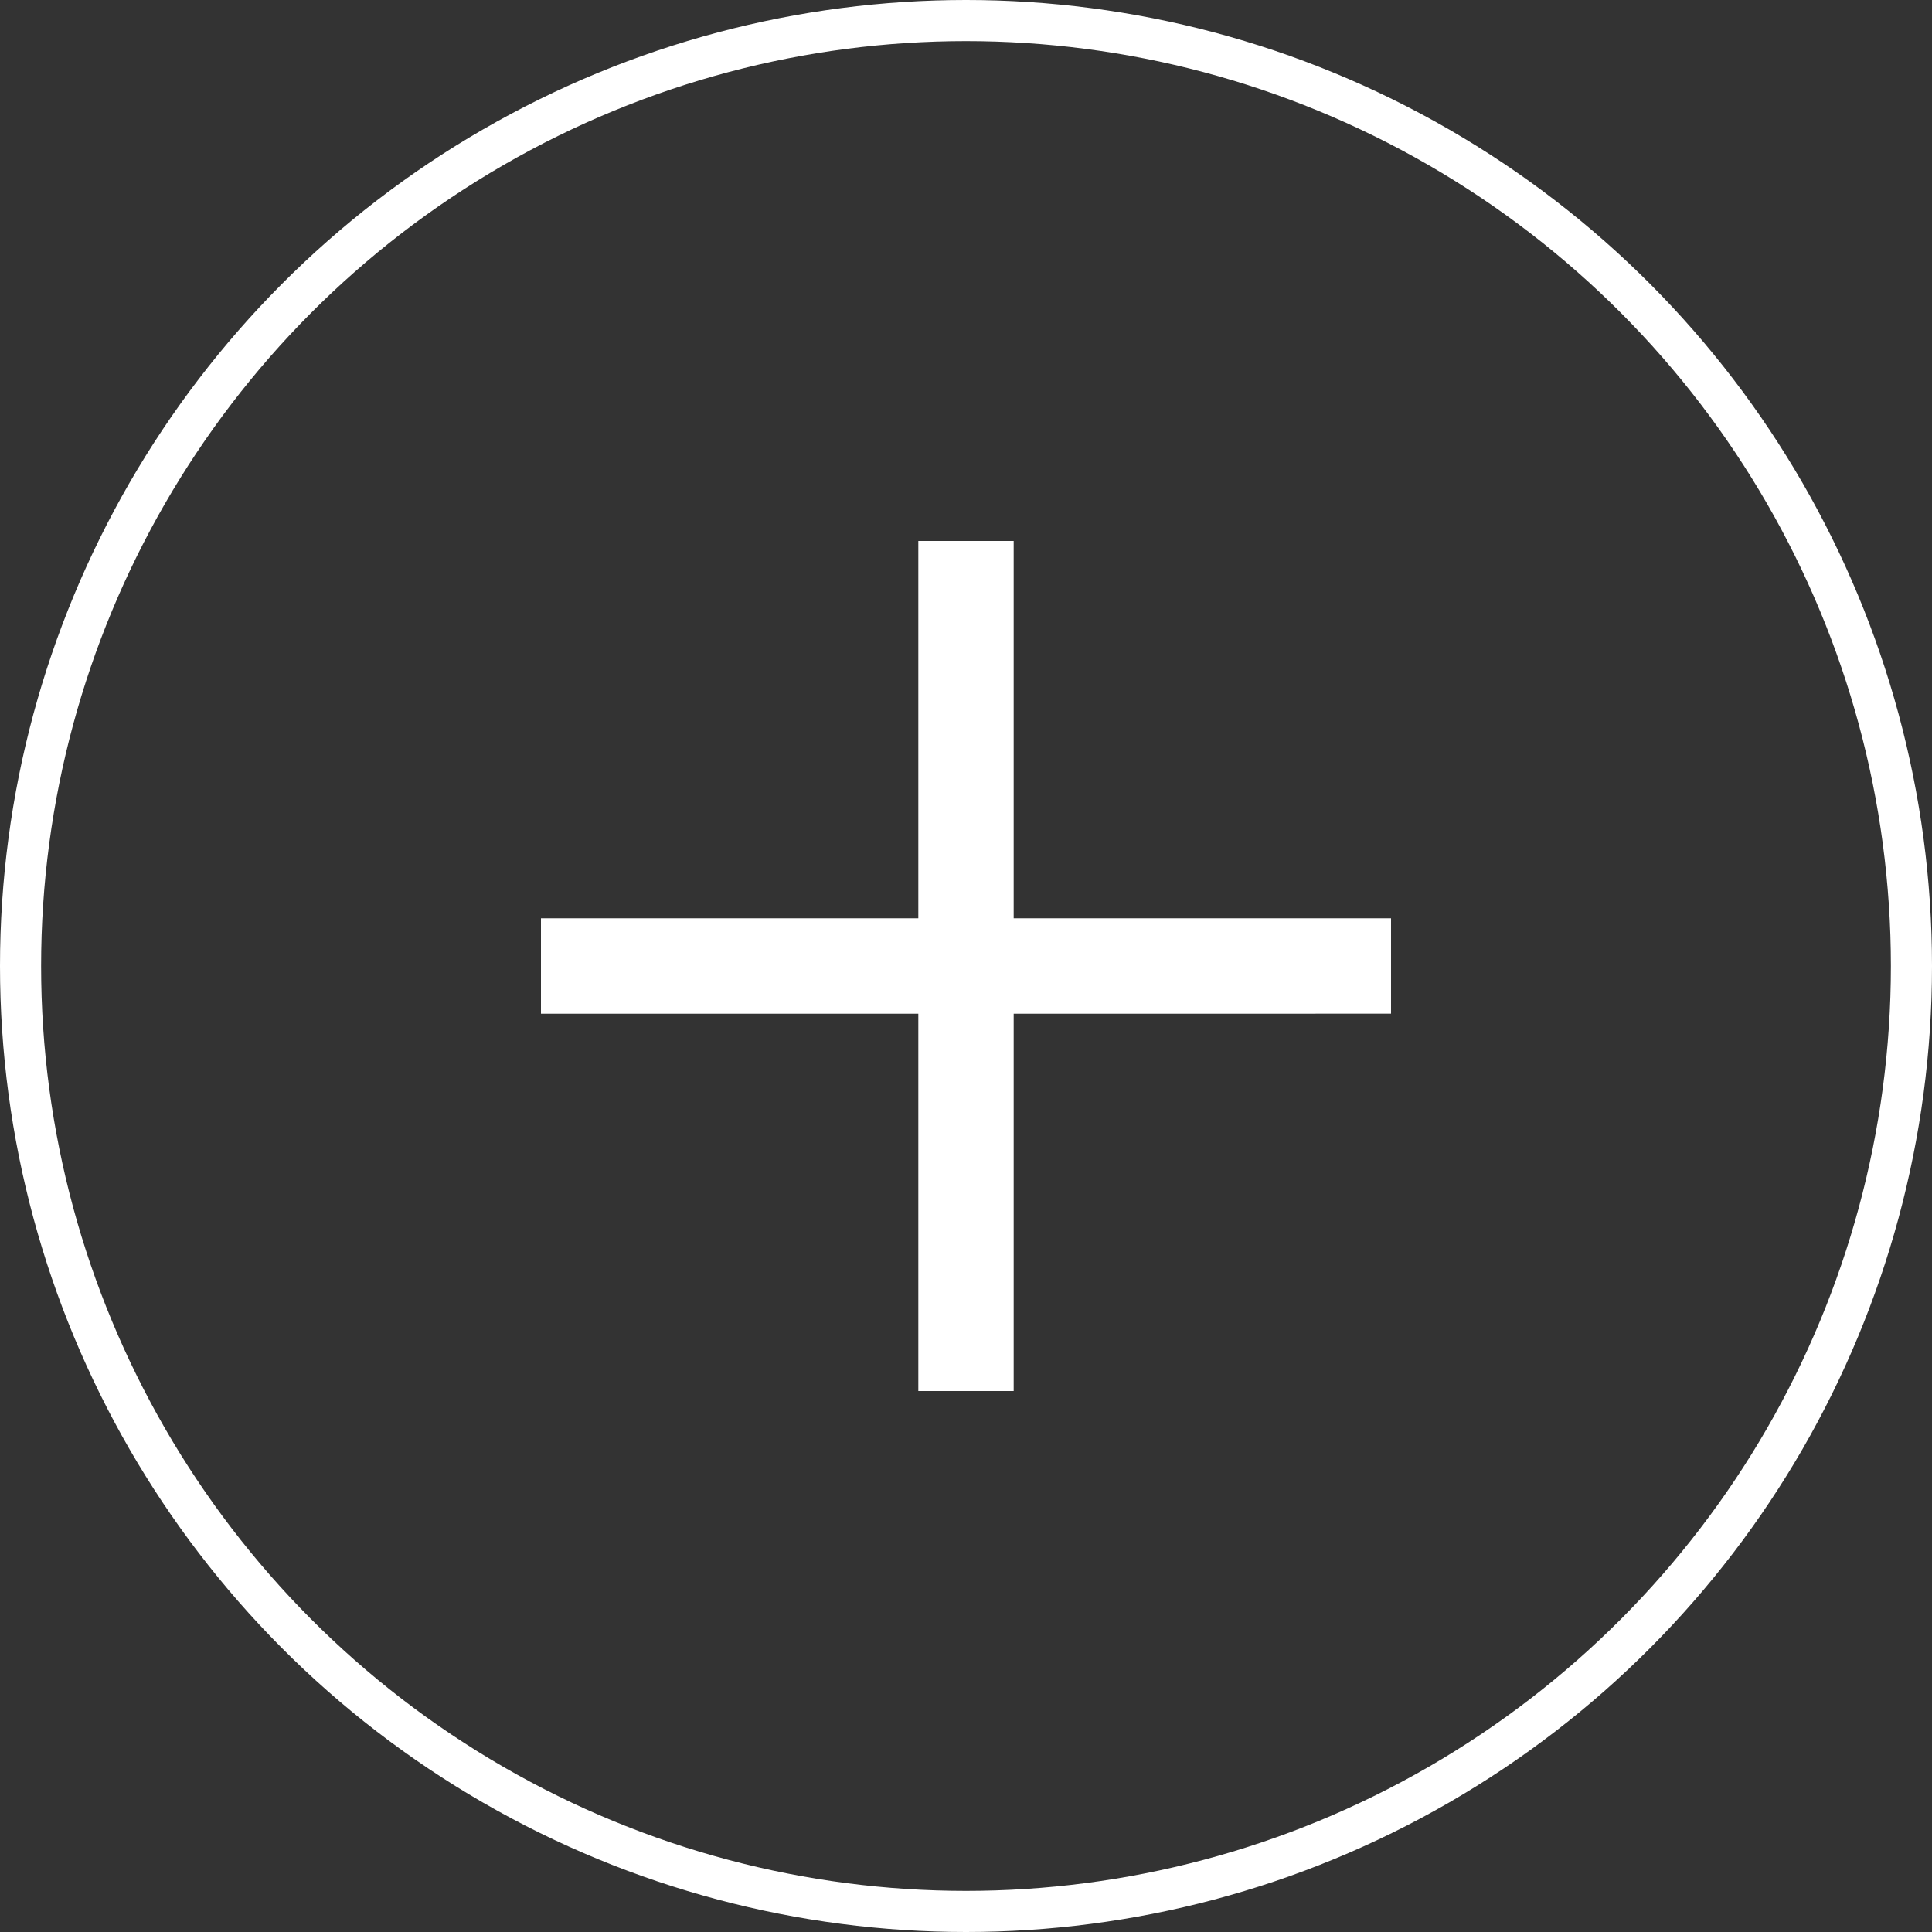 <svg xmlns="http://www.w3.org/2000/svg" viewBox="0 0 23.5 23.5"><rect x="0" y="0" width="23.5" height="23.5" fill="#333333" stroke="none"/><title>Asset 1</title><path d="M11.17,12.33H6.58V11.17h4.59V6.58h1.16v4.59h4.59v1.16H12.33v4.59H11.17Z" style="fill:#fff"/><circle cx="11.75" cy="11.75" r="11.5" style="fill:none;stroke:#fff;stroke-miterlimit:10;stroke-width:0.5px"/></svg>